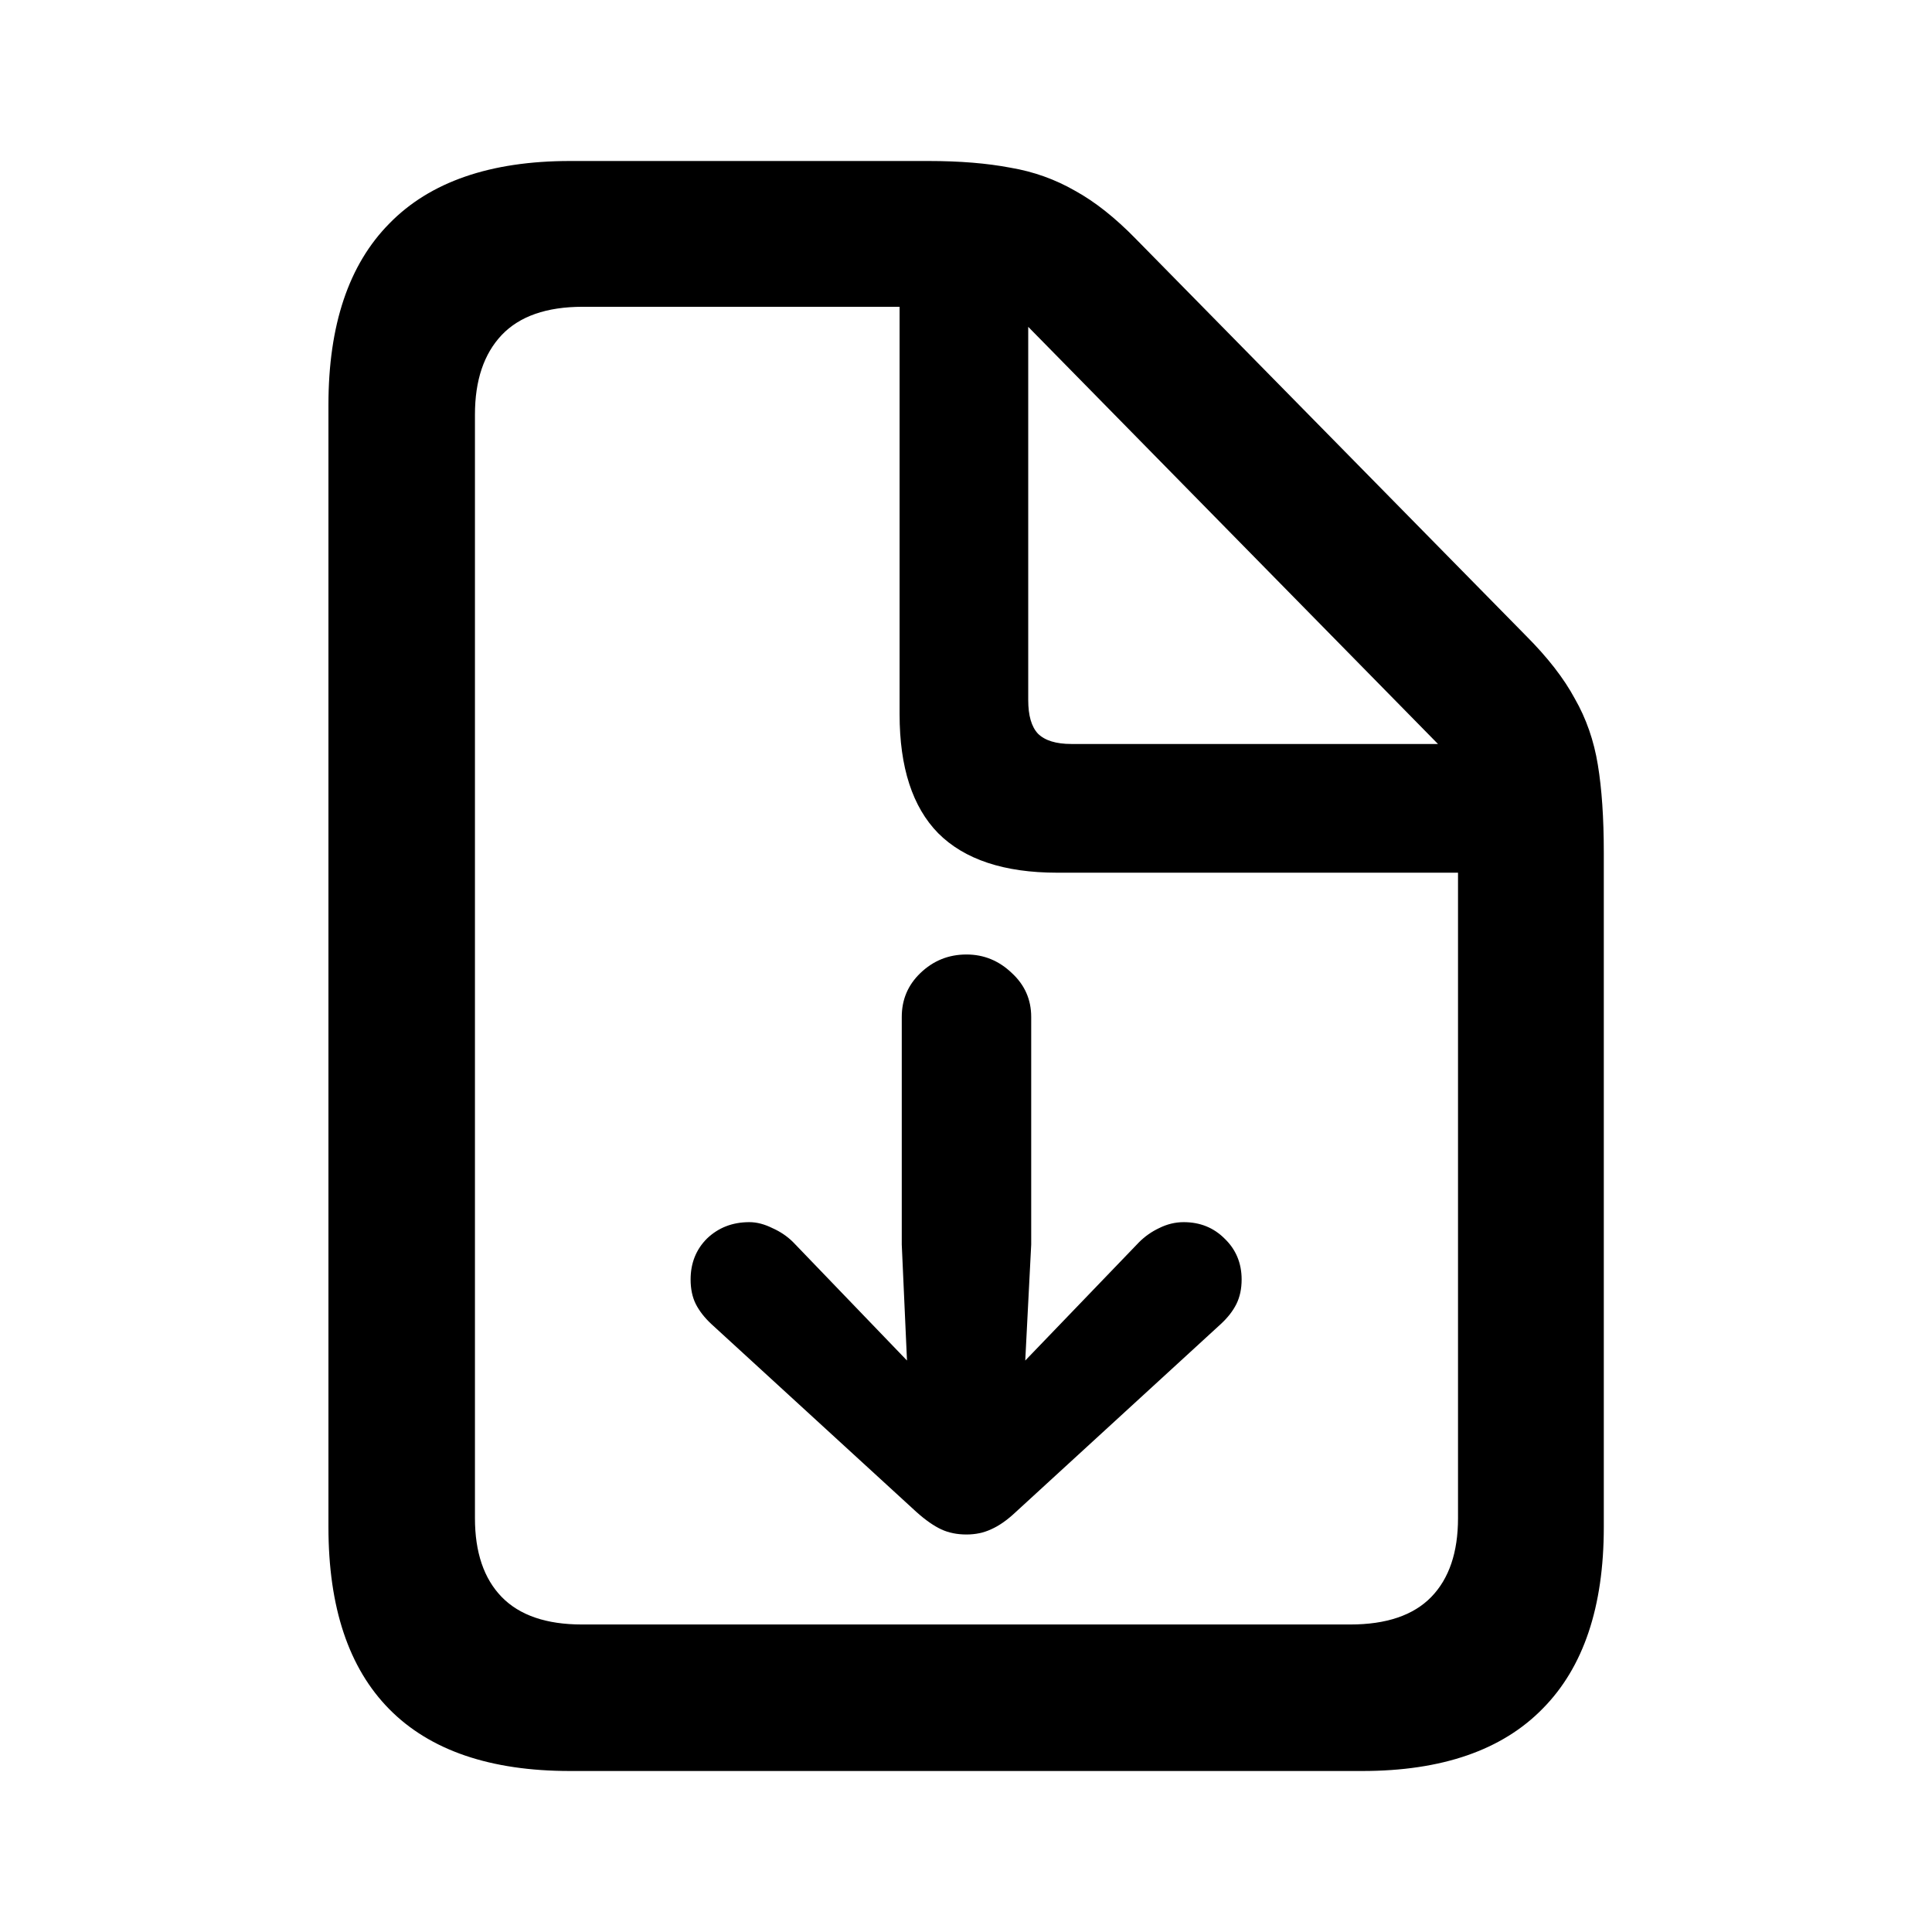 <svg width="24" height="24" viewBox="0 0 24 24" fill="none" xmlns="http://www.w3.org/2000/svg">
<path d="M12.81 12.633V15.46L12.736 16.901L14.149 15.432C14.223 15.358 14.306 15.3 14.399 15.256C14.497 15.207 14.599 15.182 14.704 15.182C14.907 15.182 15.076 15.25 15.212 15.386C15.353 15.521 15.424 15.691 15.424 15.894C15.424 16.011 15.402 16.112 15.359 16.199C15.316 16.285 15.252 16.368 15.165 16.448L12.616 18.785C12.511 18.884 12.409 18.955 12.311 18.998C12.219 19.041 12.117 19.062 12.006 19.062C11.889 19.062 11.784 19.041 11.692 18.998C11.6 18.955 11.498 18.884 11.387 18.785L8.837 16.448C8.751 16.368 8.687 16.285 8.643 16.199C8.6 16.112 8.579 16.011 8.579 15.894C8.579 15.691 8.647 15.521 8.782 15.386C8.924 15.25 9.099 15.182 9.309 15.182C9.401 15.182 9.496 15.207 9.595 15.256C9.694 15.3 9.78 15.358 9.854 15.432L11.267 16.901L11.202 15.46V12.633C11.202 12.417 11.279 12.236 11.433 12.088C11.593 11.934 11.784 11.857 12.006 11.857C12.222 11.857 12.409 11.934 12.57 12.088C12.73 12.236 12.81 12.417 12.81 12.633ZM7.082 22C6.091 22 5.342 21.744 4.837 21.233C4.332 20.722 4.08 19.968 4.08 18.97V5.03C4.08 4.038 4.332 3.287 4.837 2.776C5.342 2.259 6.091 2 7.082 2H11.535C11.923 2 12.262 2.028 12.551 2.083C12.841 2.132 13.108 2.228 13.355 2.37C13.601 2.505 13.854 2.705 14.112 2.97L18.953 7.894C19.224 8.165 19.427 8.426 19.563 8.679C19.704 8.925 19.8 9.199 19.849 9.501C19.898 9.797 19.923 10.16 19.923 10.591V18.97C19.923 19.962 19.67 20.713 19.165 21.224C18.66 21.741 17.912 22 16.921 22H7.082ZM7.23 20.18H16.773C17.222 20.18 17.558 20.066 17.78 19.838C18.001 19.61 18.112 19.284 18.112 18.859V10.841H13.133C12.474 10.841 11.981 10.677 11.655 10.351C11.335 10.025 11.175 9.532 11.175 8.873V3.811H7.239C6.79 3.811 6.454 3.928 6.232 4.162C6.011 4.396 5.9 4.725 5.9 5.15V18.859C5.9 19.284 6.011 19.61 6.232 19.838C6.454 20.066 6.787 20.18 7.23 20.18ZM13.309 9.242H17.863L12.773 4.06V8.697C12.773 8.888 12.813 9.027 12.893 9.113C12.979 9.199 13.118 9.242 13.309 9.242Z" fill="black"/>
</svg>
